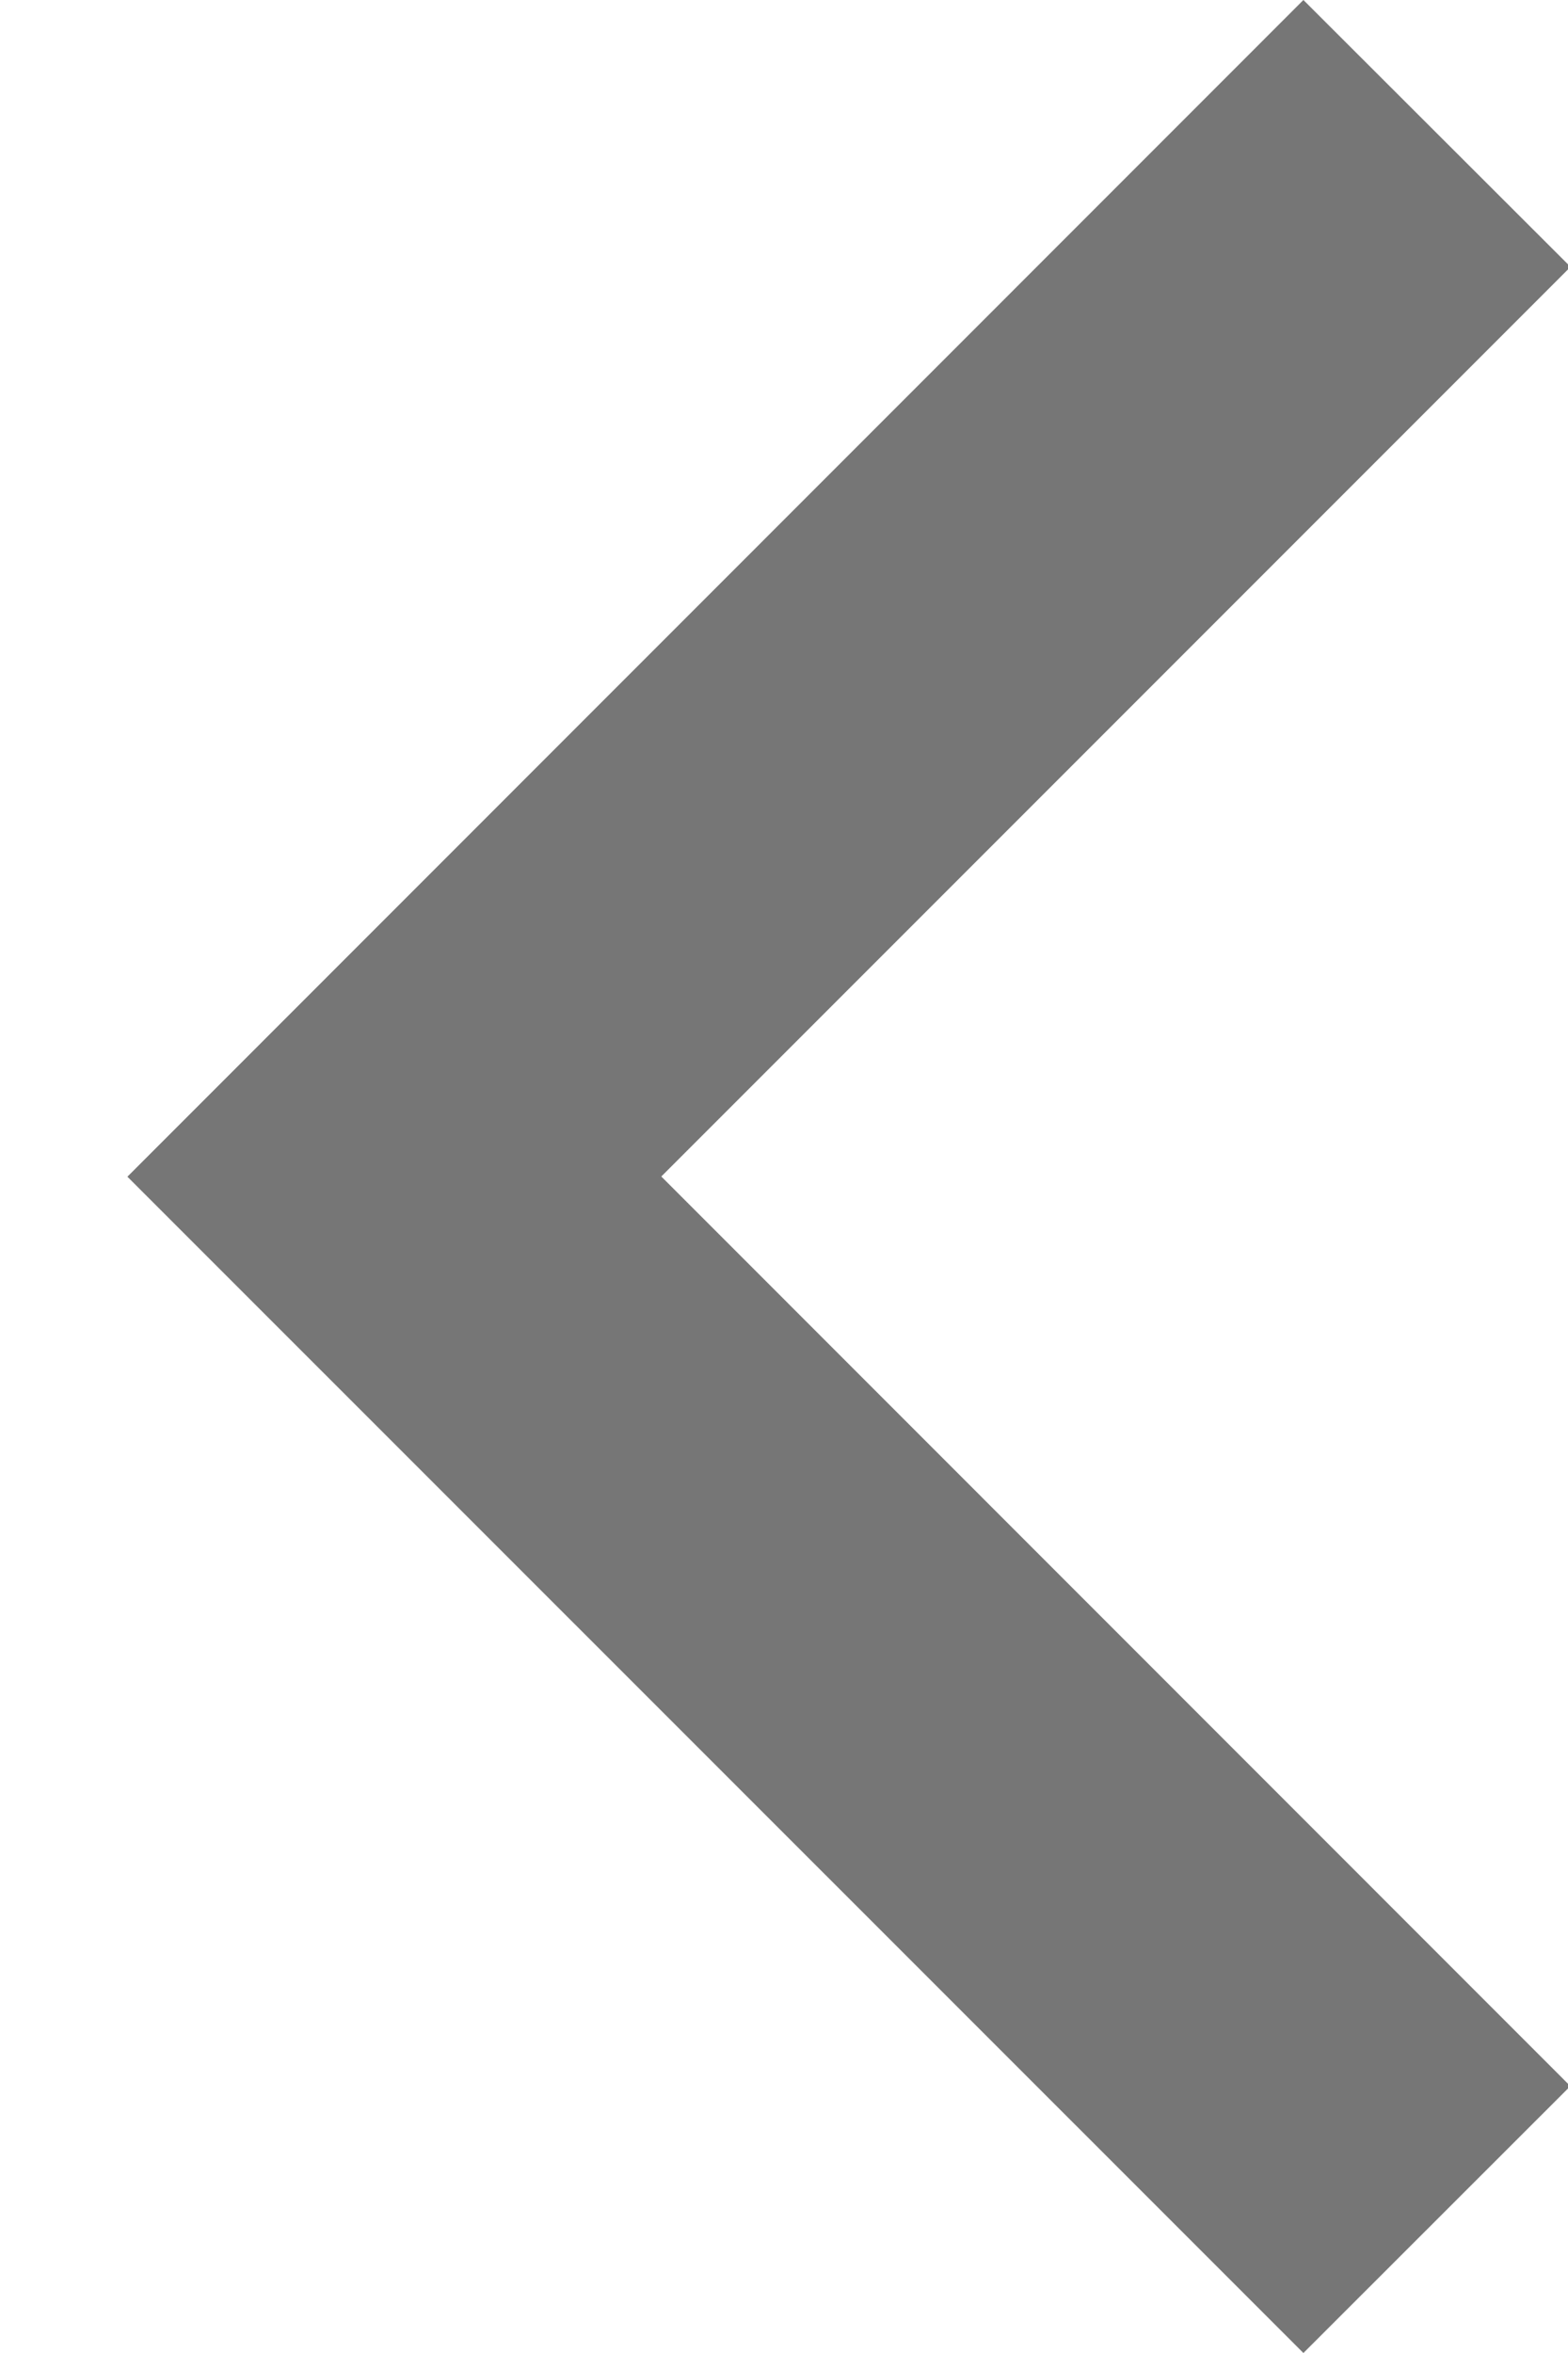<svg width="8" height="12" xmlns="http://www.w3.org/2000/svg"><path style="mix-blend-mode:multiply" d="M.65 6.001l6 5.999 1.362-1.361L3.374 6l4.639-4.639L6.65 0z" fill="#767676" fill-rule="evenodd"/></svg>